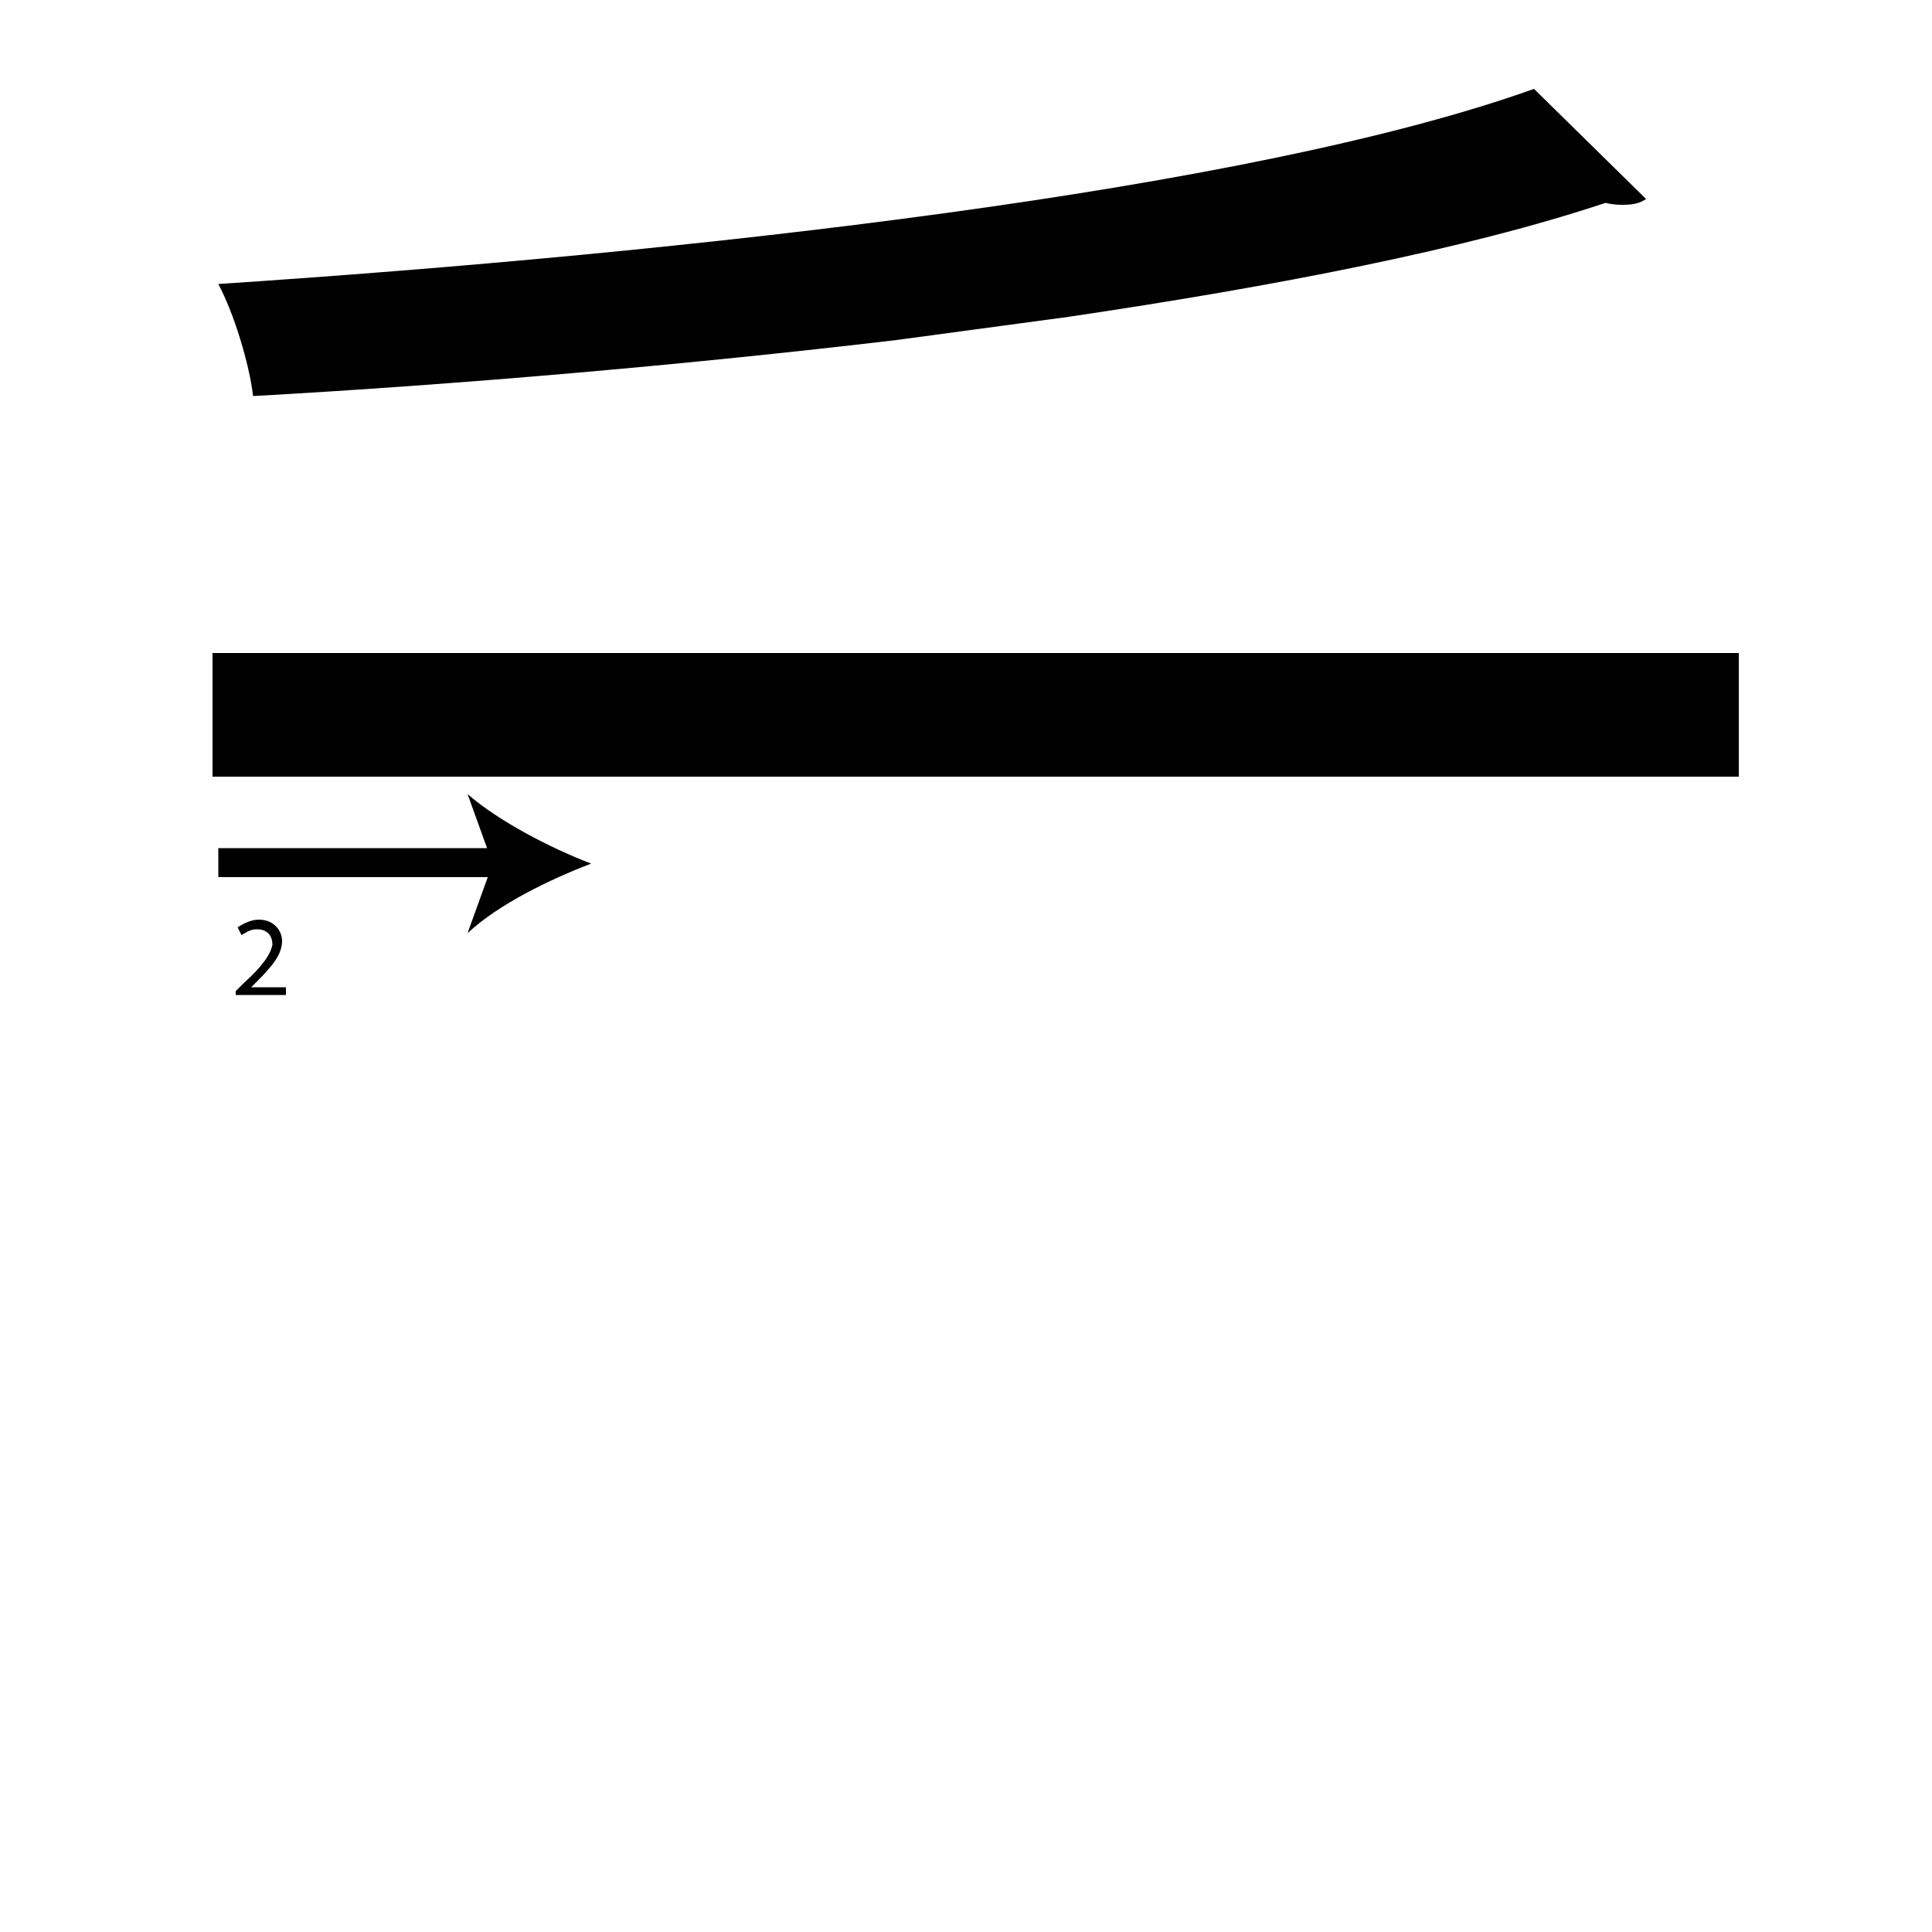 <?xml version="1.0" encoding="utf-8"?>
<!-- Generator: Adobe Illustrator 26.2.1, SVG Export Plug-In . SVG Version: 6.00 Build 0)  -->
<svg version="1.1" xmlns="http://www.w3.org/2000/svg" xmlns:xlink="http://www.w3.org/1999/xlink" x="0px" y="0px"
	 viewBox="0 0 100 100" style="enable-background:new 0 0 100 100;" xml:space="preserve" width = "100px" height = "100px">
<style type="text/css">
	.st0{display:none;}
	.st1{display:inline;}
</style>


	<rect x="17.2" y="27.6" class="st2" width="12.6" height="0"/>

		<path d="M46.4,17.6c-11,1.3-22.6,2.3-33.3,2.9c-0.2-1.7-1-4.3-1.8-5.8c24.2-1.6,53.3-4.8,68.1-10.1l5.8,5.7
			c-0.3,0.2-0.6,0.3-1.2,0.3c-0.2,0-0.5,0-0.9-0.1c-7.2,2.4-17,4.3-27.8,5.9 M46.4,40.2H11v-6.4H90v6.4H53.3"/>

		<line x1="11.3" y1="44.7" x2="30.6" y2="44.7"/>

			<rect x="11.3" y="43.9" width="14.7" height="1.5"/>
	
				<path d="M30.6,44.7c-2.1,0.8-4.8,2.1-6.4,3.6l1.3-3.6l-1.3-3.6C25.8,42.5,28.5,43.9,30.6,44.7z"/>

		<path d="M12.2,51.6v-0.3l0.4-0.4c1-0.9,1.4-1.5,1.5-2c0-0.4-0.2-0.8-0.8-0.8c-0.4,0-0.6,0.2-0.8,0.3L12.3,48
			c0.3-0.2,0.7-0.4,1.1-0.4c0.8,0,1.2,0.6,1.2,1.1c0,0.7-0.5,1.3-1.3,2.1l-0.3,0.3v0h1.8v0.4H12.2z"/>


 </svg>